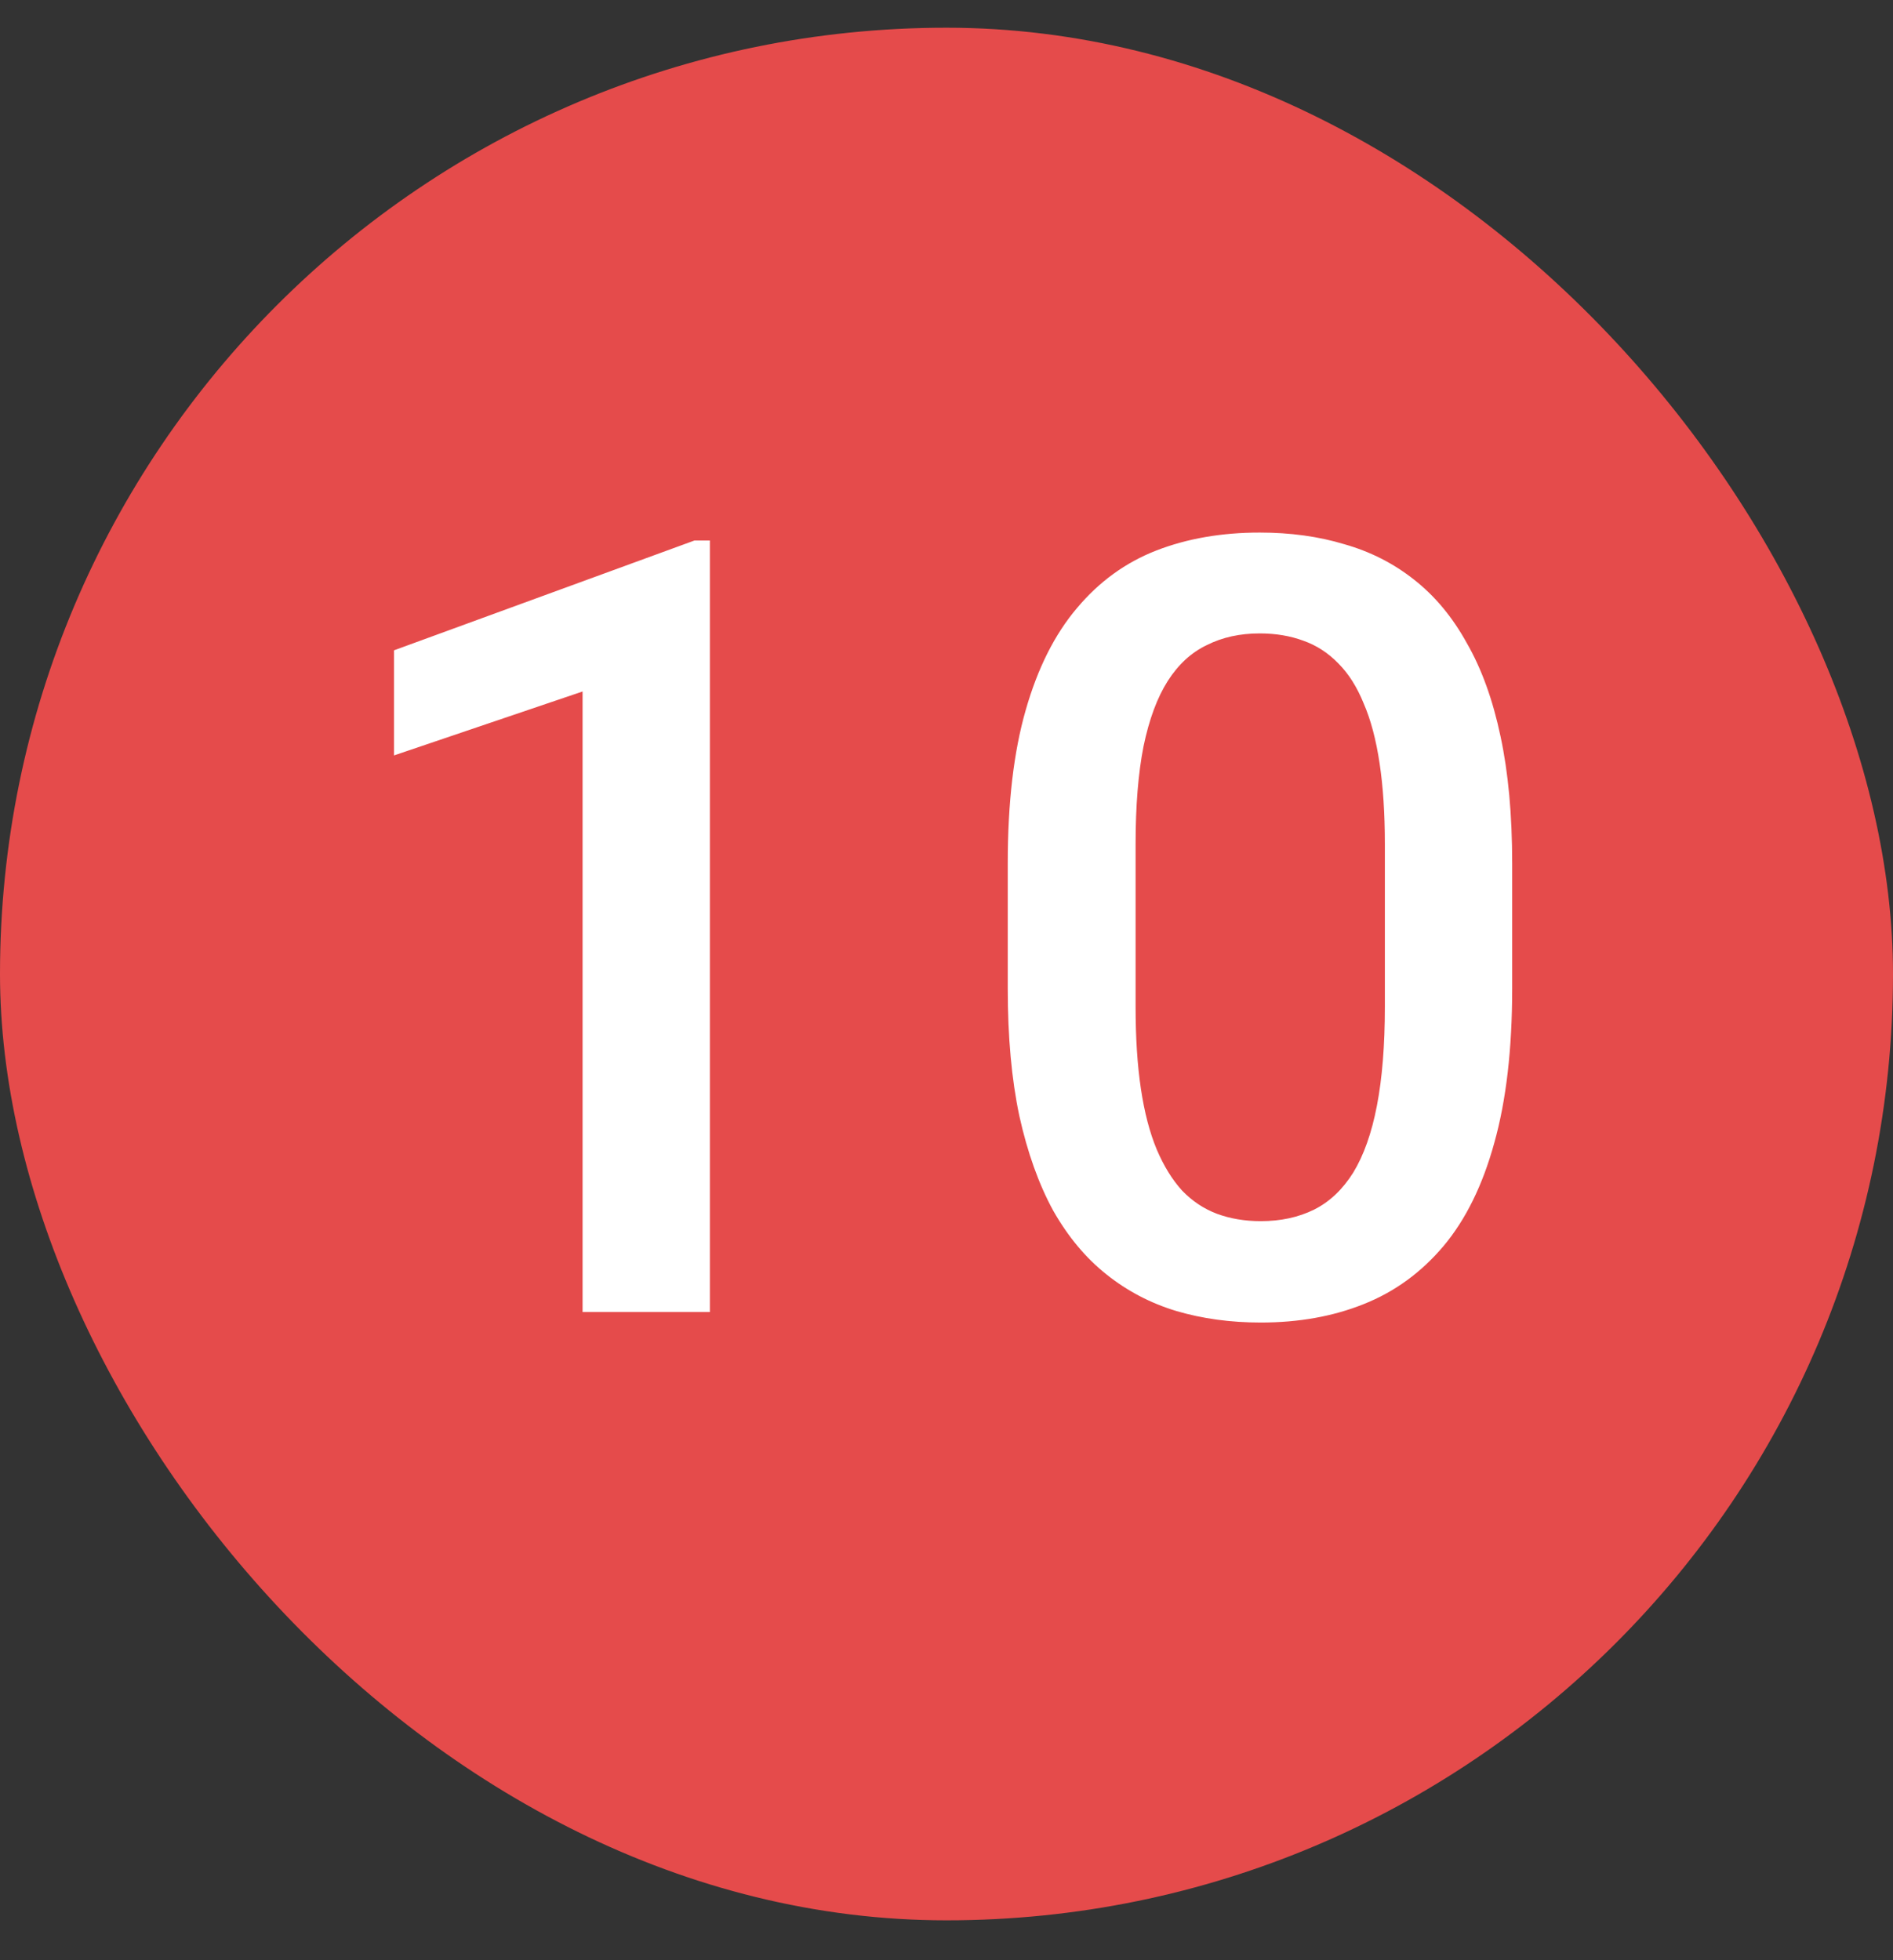 <svg width="28" height="29" viewBox="0 0 28 29" fill="none" xmlns="http://www.w3.org/2000/svg">
<rect x="0" y="0" width="28" height="29" fill="#333333" stroke="none"/>
<rect y="0.41" width="28" height="28" rx="14" fill="#E54B4B"/>
<path d="M10.5 7.996V19.41H8.617V10.23L5.828 11.176V9.621L10.273 7.996H10.5ZM22.367 12.77V14.629C22.367 15.52 22.279 16.28 22.102 16.91C21.93 17.535 21.68 18.043 21.352 18.434C21.023 18.824 20.63 19.111 20.172 19.293C19.719 19.475 19.211 19.566 18.648 19.566C18.201 19.566 17.784 19.509 17.398 19.395C17.018 19.28 16.674 19.1 16.367 18.855C16.06 18.611 15.797 18.296 15.578 17.91C15.365 17.52 15.198 17.053 15.078 16.512C14.963 15.97 14.906 15.342 14.906 14.629V12.77C14.906 11.874 14.995 11.118 15.172 10.504C15.349 9.884 15.602 9.382 15.93 8.996C16.258 8.605 16.648 8.322 17.102 8.145C17.56 7.967 18.07 7.879 18.633 7.879C19.086 7.879 19.503 7.936 19.883 8.051C20.268 8.16 20.612 8.335 20.914 8.574C21.221 8.814 21.482 9.126 21.695 9.512C21.914 9.892 22.081 10.353 22.195 10.895C22.31 11.431 22.367 12.056 22.367 12.77ZM20.484 14.895V12.488C20.484 12.035 20.458 11.637 20.406 11.293C20.354 10.944 20.276 10.65 20.172 10.41C20.073 10.165 19.948 9.967 19.797 9.816C19.646 9.66 19.474 9.548 19.281 9.48C19.088 9.408 18.872 9.371 18.633 9.371C18.341 9.371 18.081 9.428 17.852 9.543C17.622 9.652 17.43 9.829 17.273 10.074C17.117 10.319 16.997 10.642 16.914 11.043C16.836 11.439 16.797 11.921 16.797 12.488V14.895C16.797 15.353 16.823 15.757 16.875 16.105C16.927 16.454 17.005 16.754 17.109 17.004C17.213 17.249 17.338 17.452 17.484 17.613C17.635 17.77 17.807 17.884 18 17.957C18.198 18.03 18.414 18.066 18.648 18.066C18.945 18.066 19.208 18.009 19.438 17.895C19.667 17.78 19.859 17.598 20.016 17.348C20.172 17.092 20.289 16.762 20.367 16.355C20.445 15.949 20.484 15.462 20.484 14.895Z" fill="white"/>
</svg>
